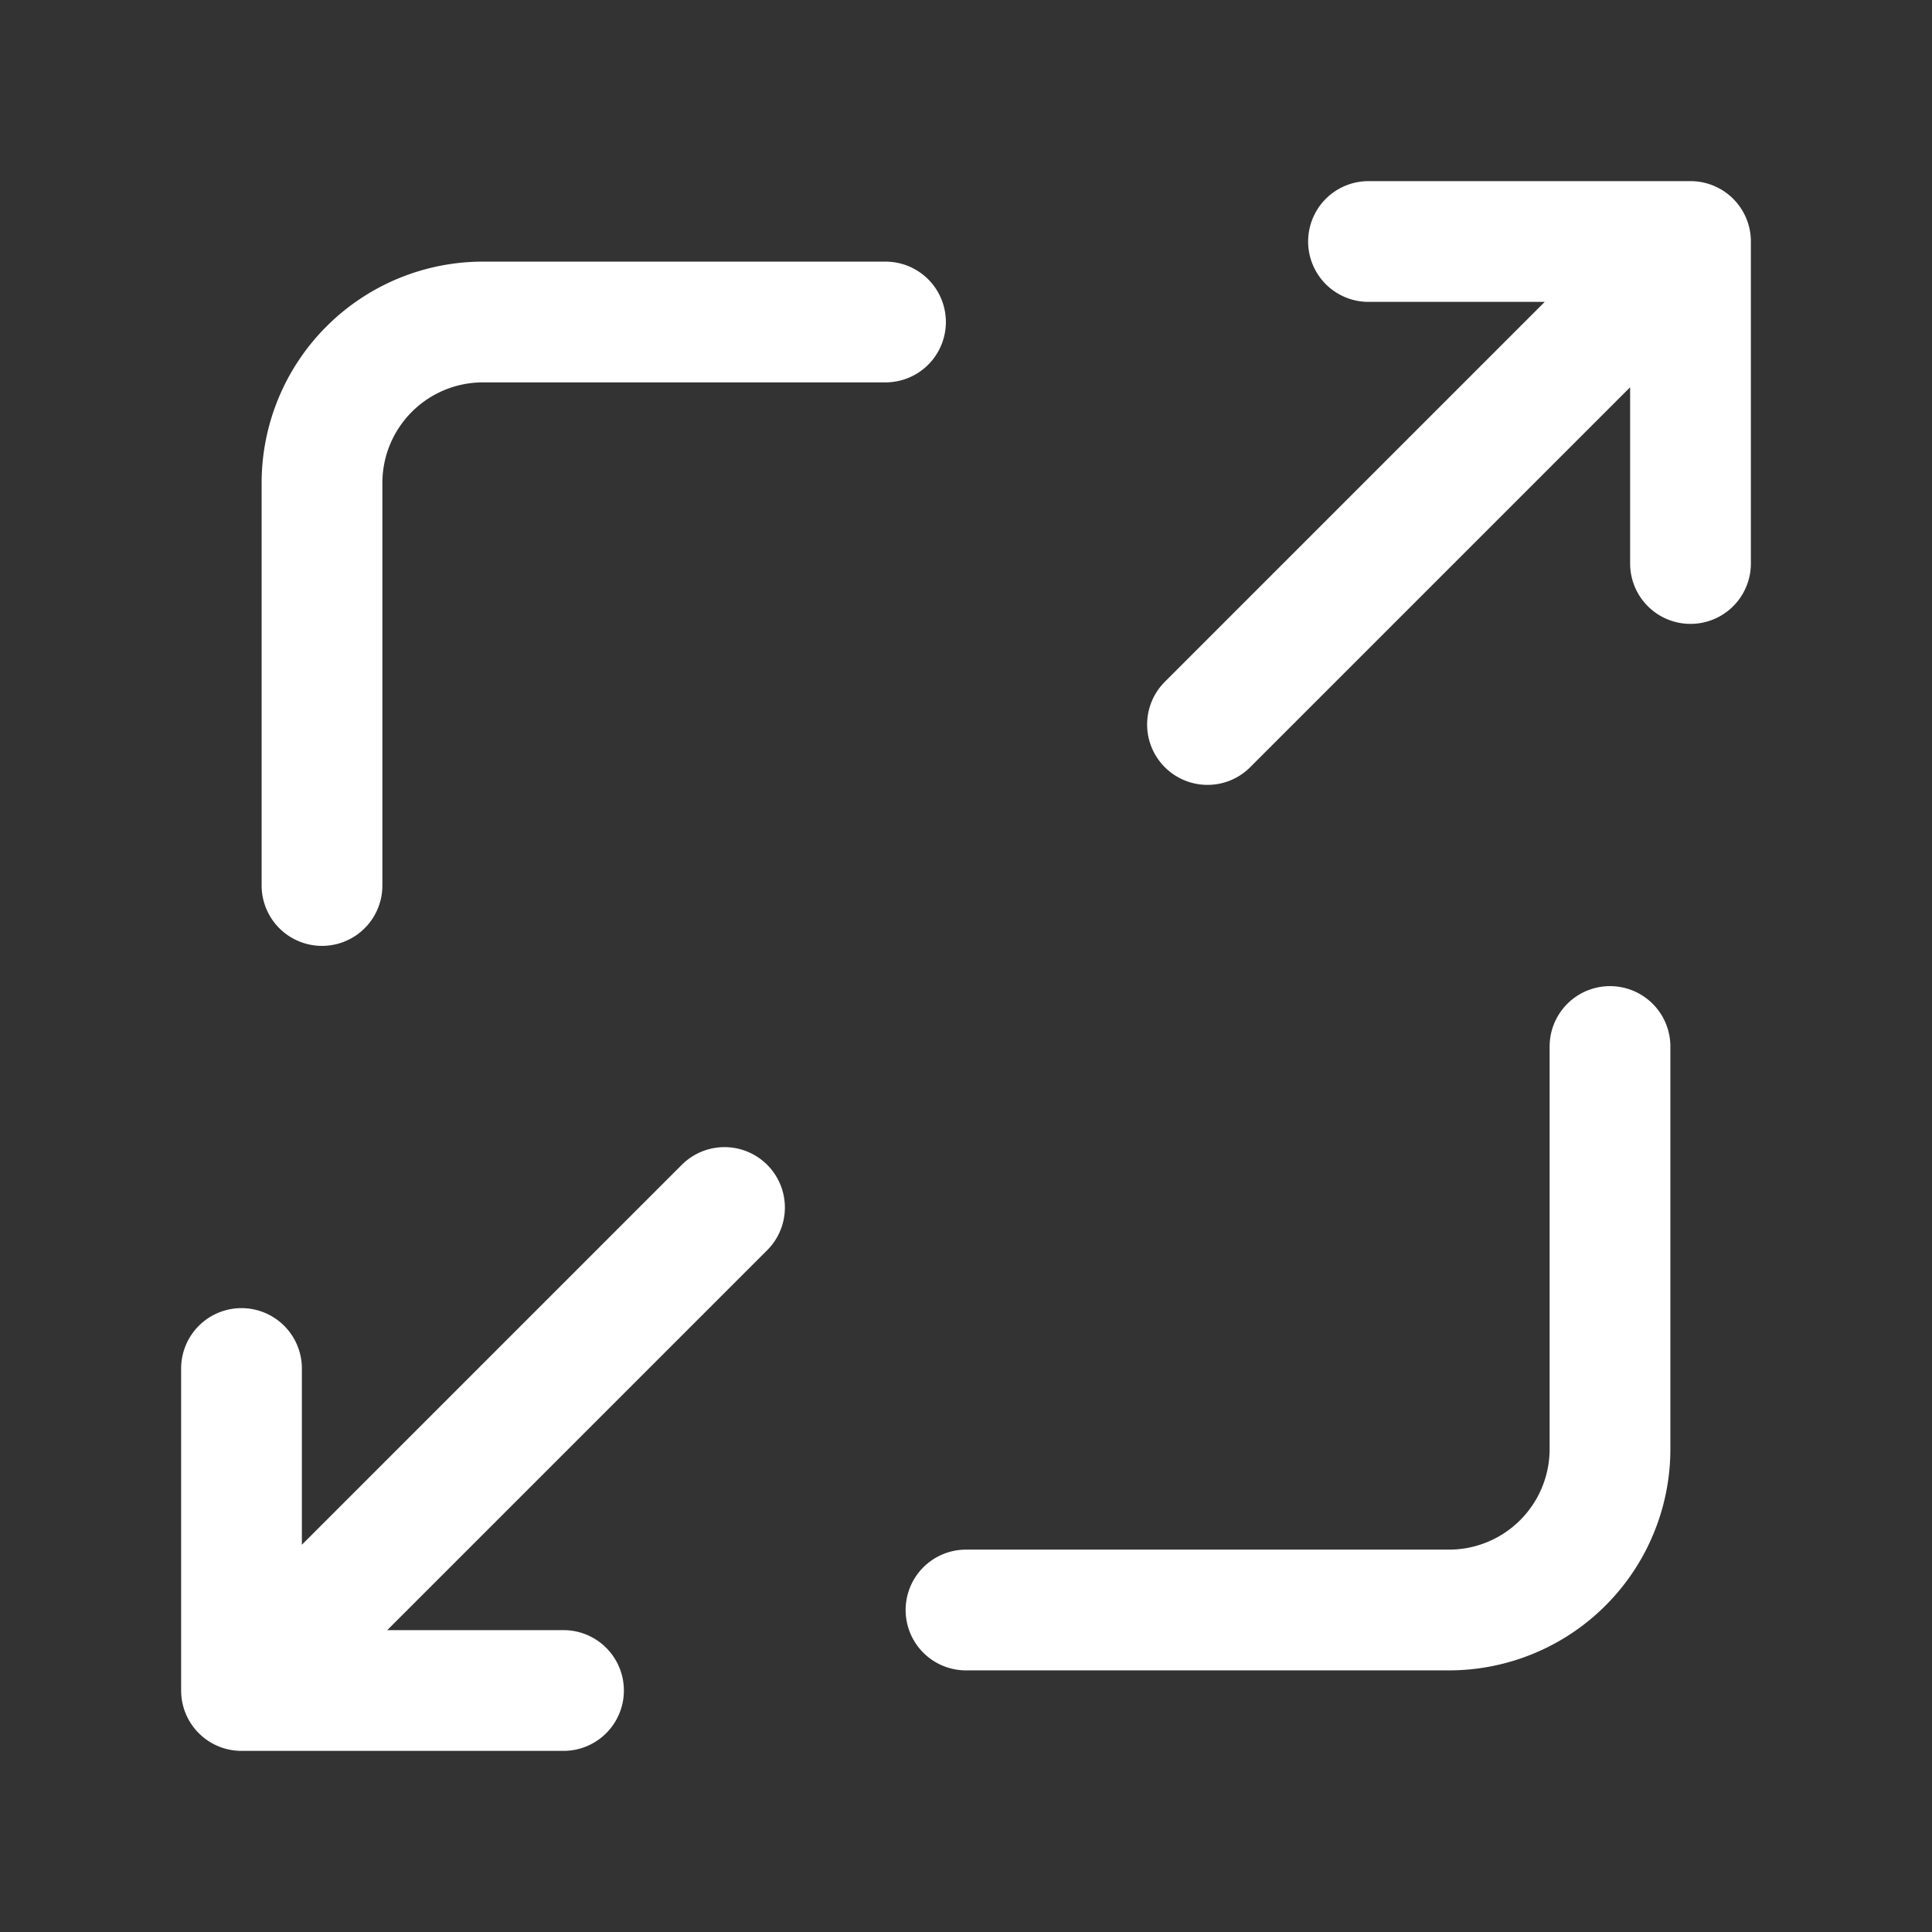 <svg viewBox="0 0 24 24" fill="none" xmlns="http://www.w3.org/2000/svg"><rect x="0" y="0" width="24" height="24" fill="#333333" stroke="none"/><path d="M17 3h4v4M15 9l6-6M7 21H3v-4M9 15l-6 6M4 11V6a2 2 0 0 1 2-2h5M20 13v5a2 2 0 0 1-2 2h-6" stroke="#fff" stroke-width="1.5" stroke-linecap="round" stroke-linejoin="round"/></svg>